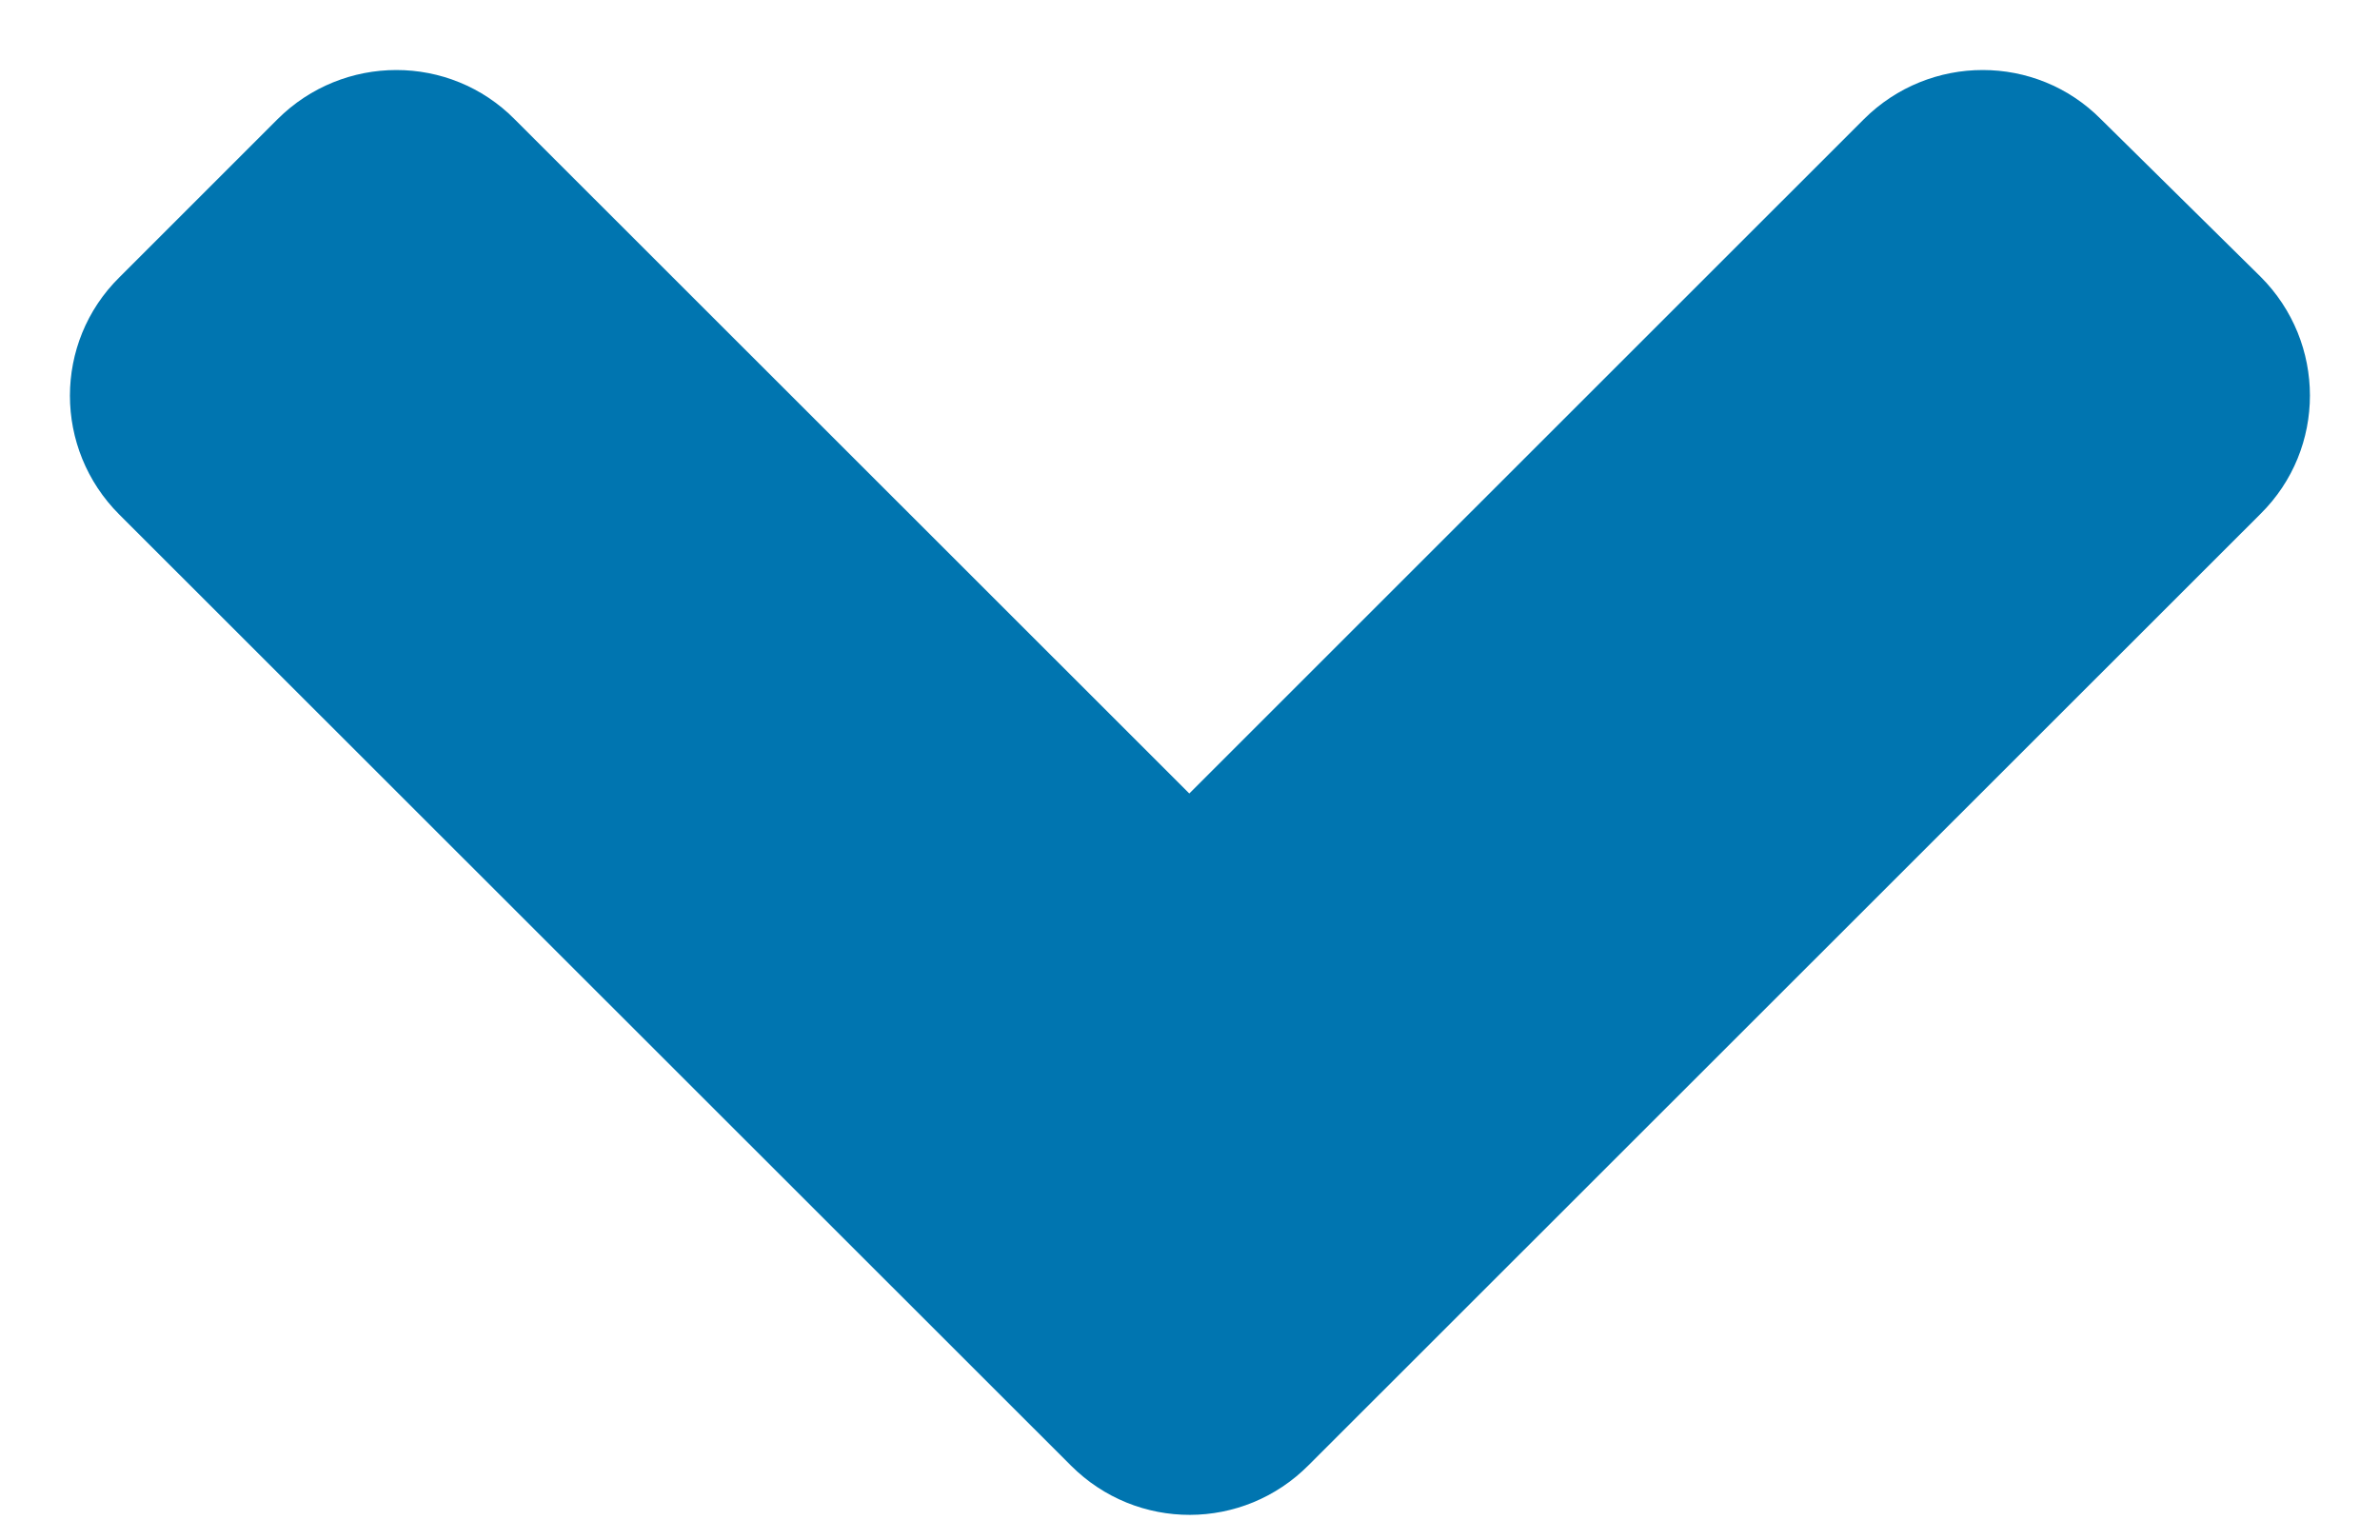<?xml version="1.0" encoding="UTF-8"?>
<svg width="17px" height="11px" viewBox="0 0 17 11" version="1.1" xmlns="http://www.w3.org/2000/svg" xmlns:xlink="http://www.w3.org/1999/xlink">
    <!-- Generator: Sketch 52.5 (67469) - http://www.bohemiancoding.com/sketch -->
    <title>Fill 1</title>
    <desc>Created with Sketch.</desc>
    <g id="Symbols" stroke="none" stroke-width="1" fill="none" fill-rule="evenodd">
        <g id="Group-3" transform="translate(8.5, 6) rotate(90) translate(-8.5, -6) translate(3, -2)" fill="#0075B0">
            <path d="M9.971,8.85 L3.176,15.648 C2.706,16.118 1.947,16.118 1.482,15.648 L0.352,14.518 C-0.117,14.048 -0.117,13.288 0.352,12.824 L5.169,8.005 L0.352,3.187 C-0.117,2.717 -0.117,1.957 0.352,1.493 L1.477,0.353 C1.947,-0.117 2.706,-0.117 3.171,0.353 L9.966,7.151 C10.441,7.621 10.441,8.38 9.971,8.85" id="Fill-1"></path>
        </g>
    </g>
</svg>